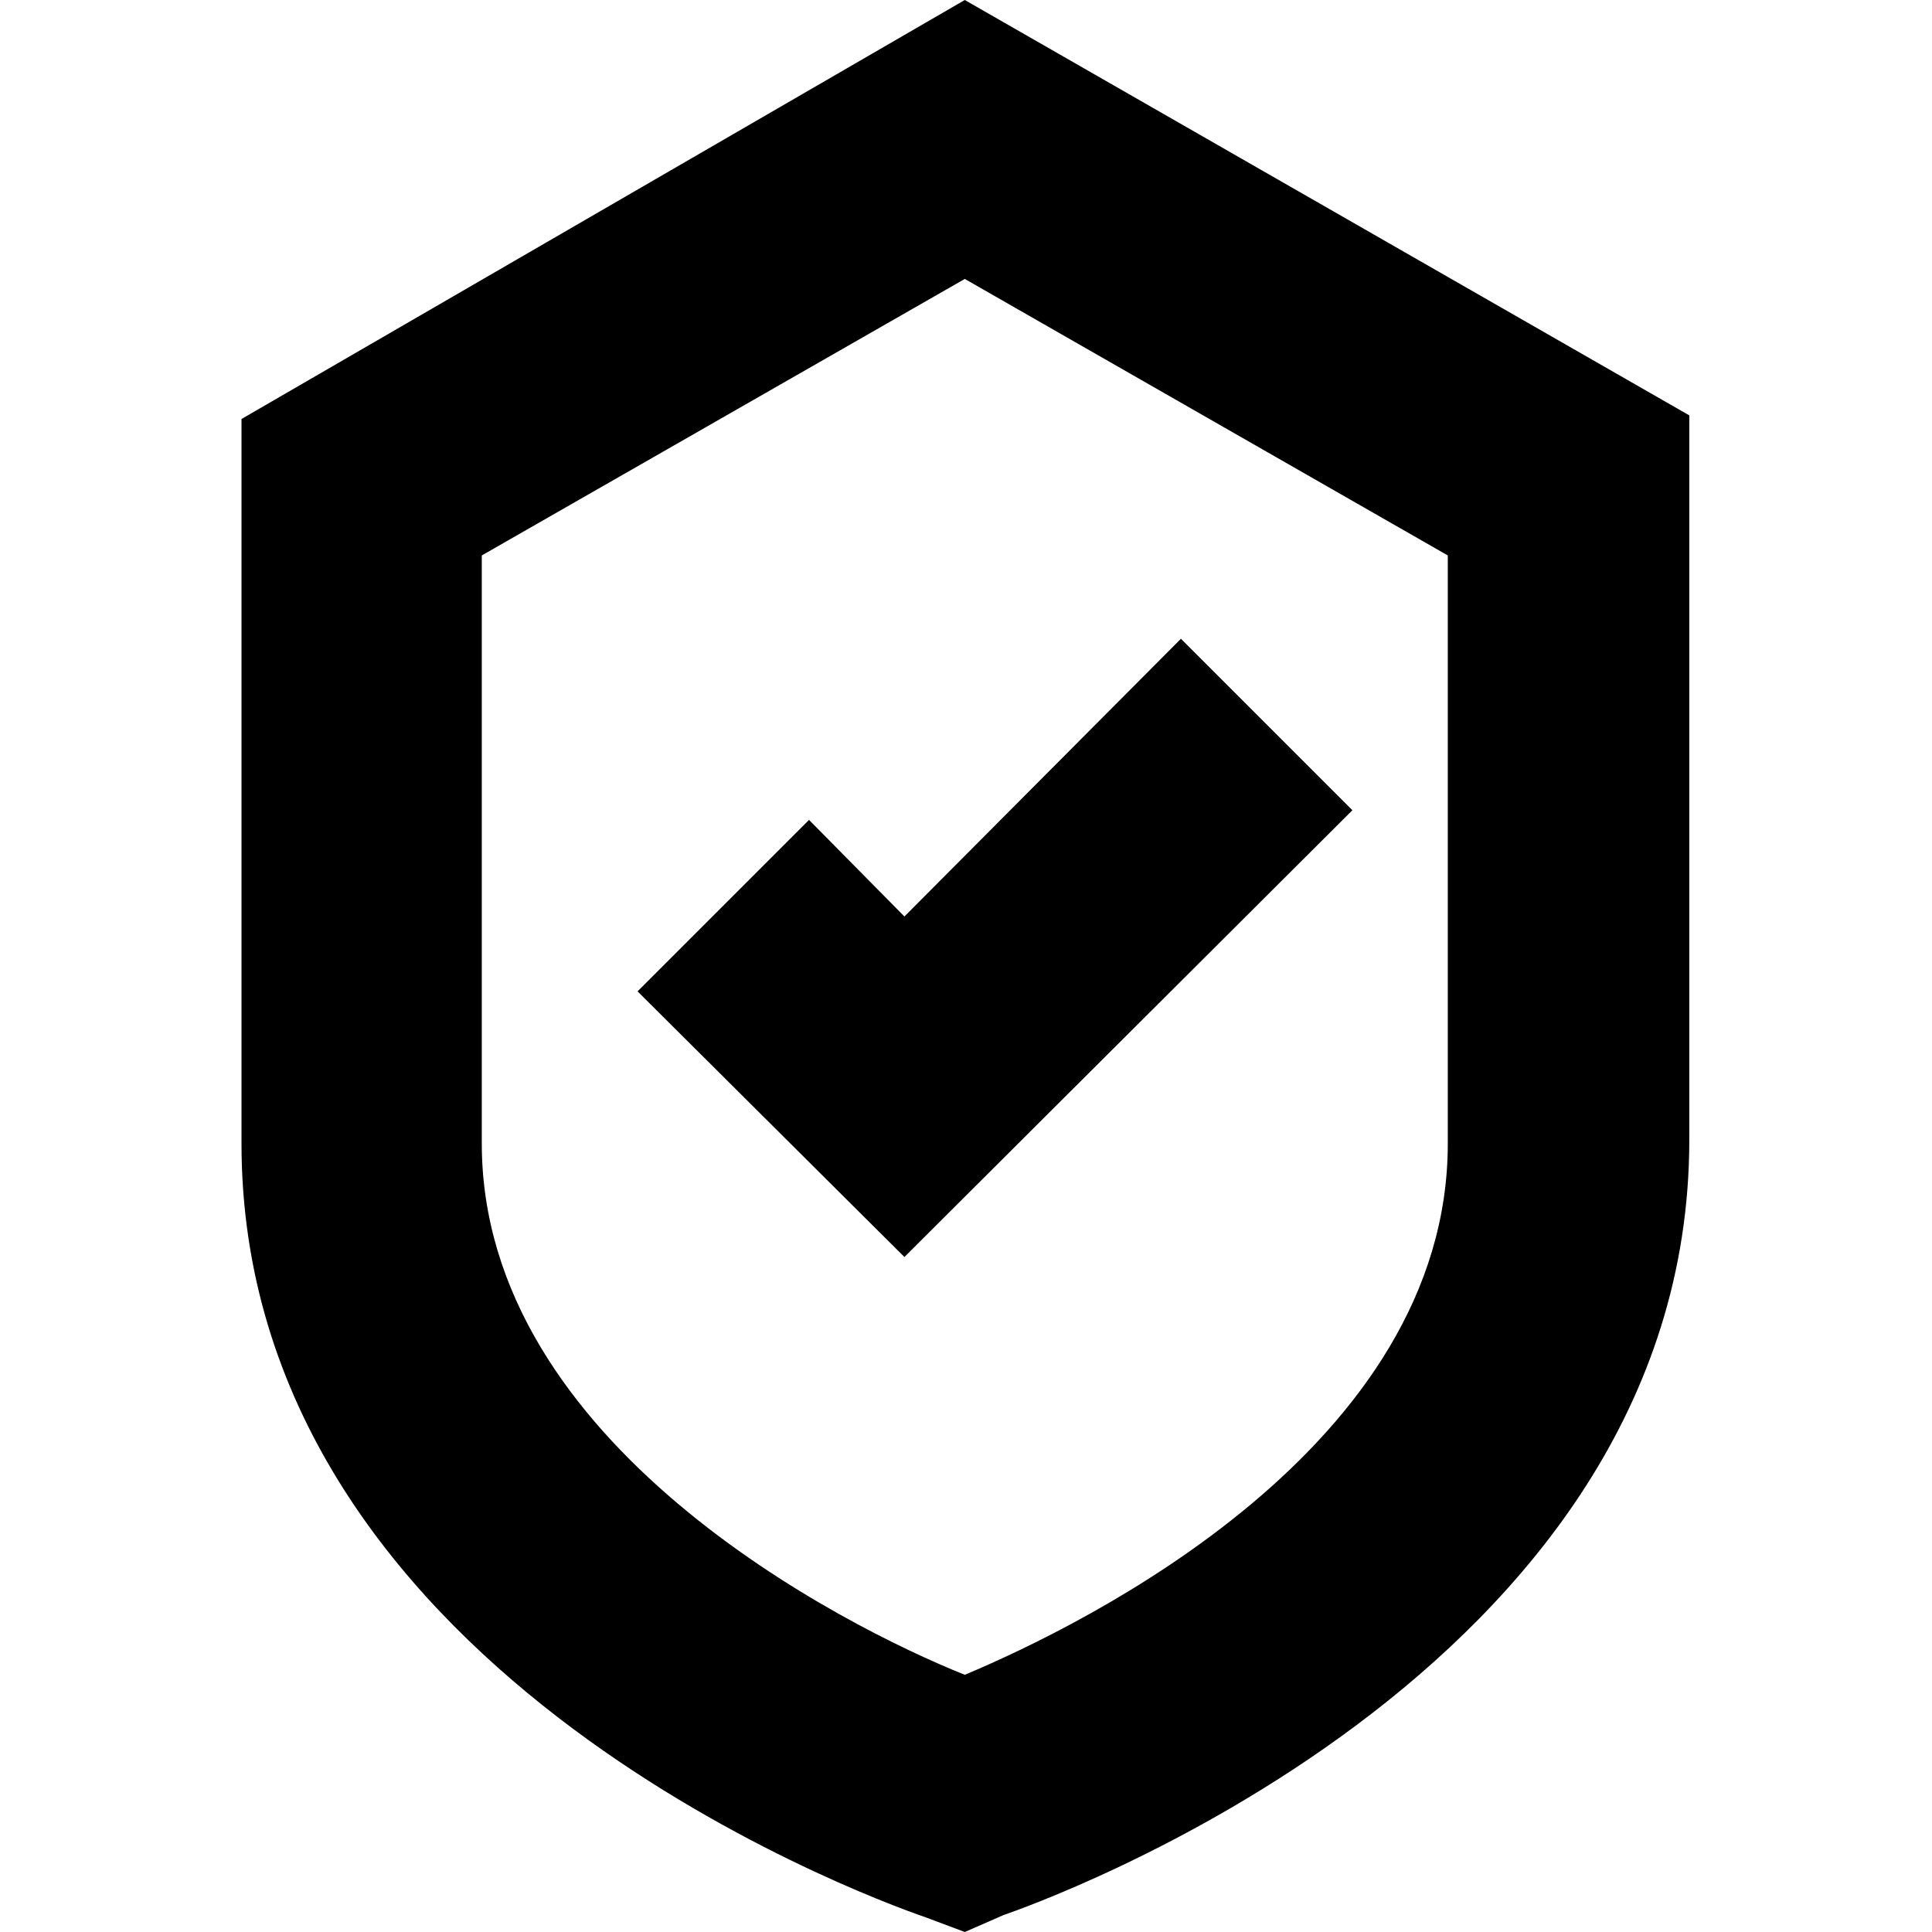 <svg width="16" height="16" viewBox="0 0 16 16" fill="none" xmlns="http://www.w3.org/2000/svg">
<path fill-rule="evenodd" clip-rule="evenodd" d="M7.49 7.59L9.78 5.29L11.2 6.71L7.49 10.41L5.28 8.21L6.7 6.79L7.49 7.59ZM13.99 3.44V9.44C13.99 13.88 8.54 15.78 8.31 15.86L7.99 16L7.67 15.88C7.09 15.68 2 13.79 2 9.47V3.47L7.99 0L13.99 3.44ZM11.99 4.6L7.99 2.31L3.99 4.6V9.47C3.99 11.96 6.99 13.47 7.99 13.87C8.99 13.45 11.99 11.98 11.99 9.47V4.6Z" fill="currentColor"/>
</svg>
